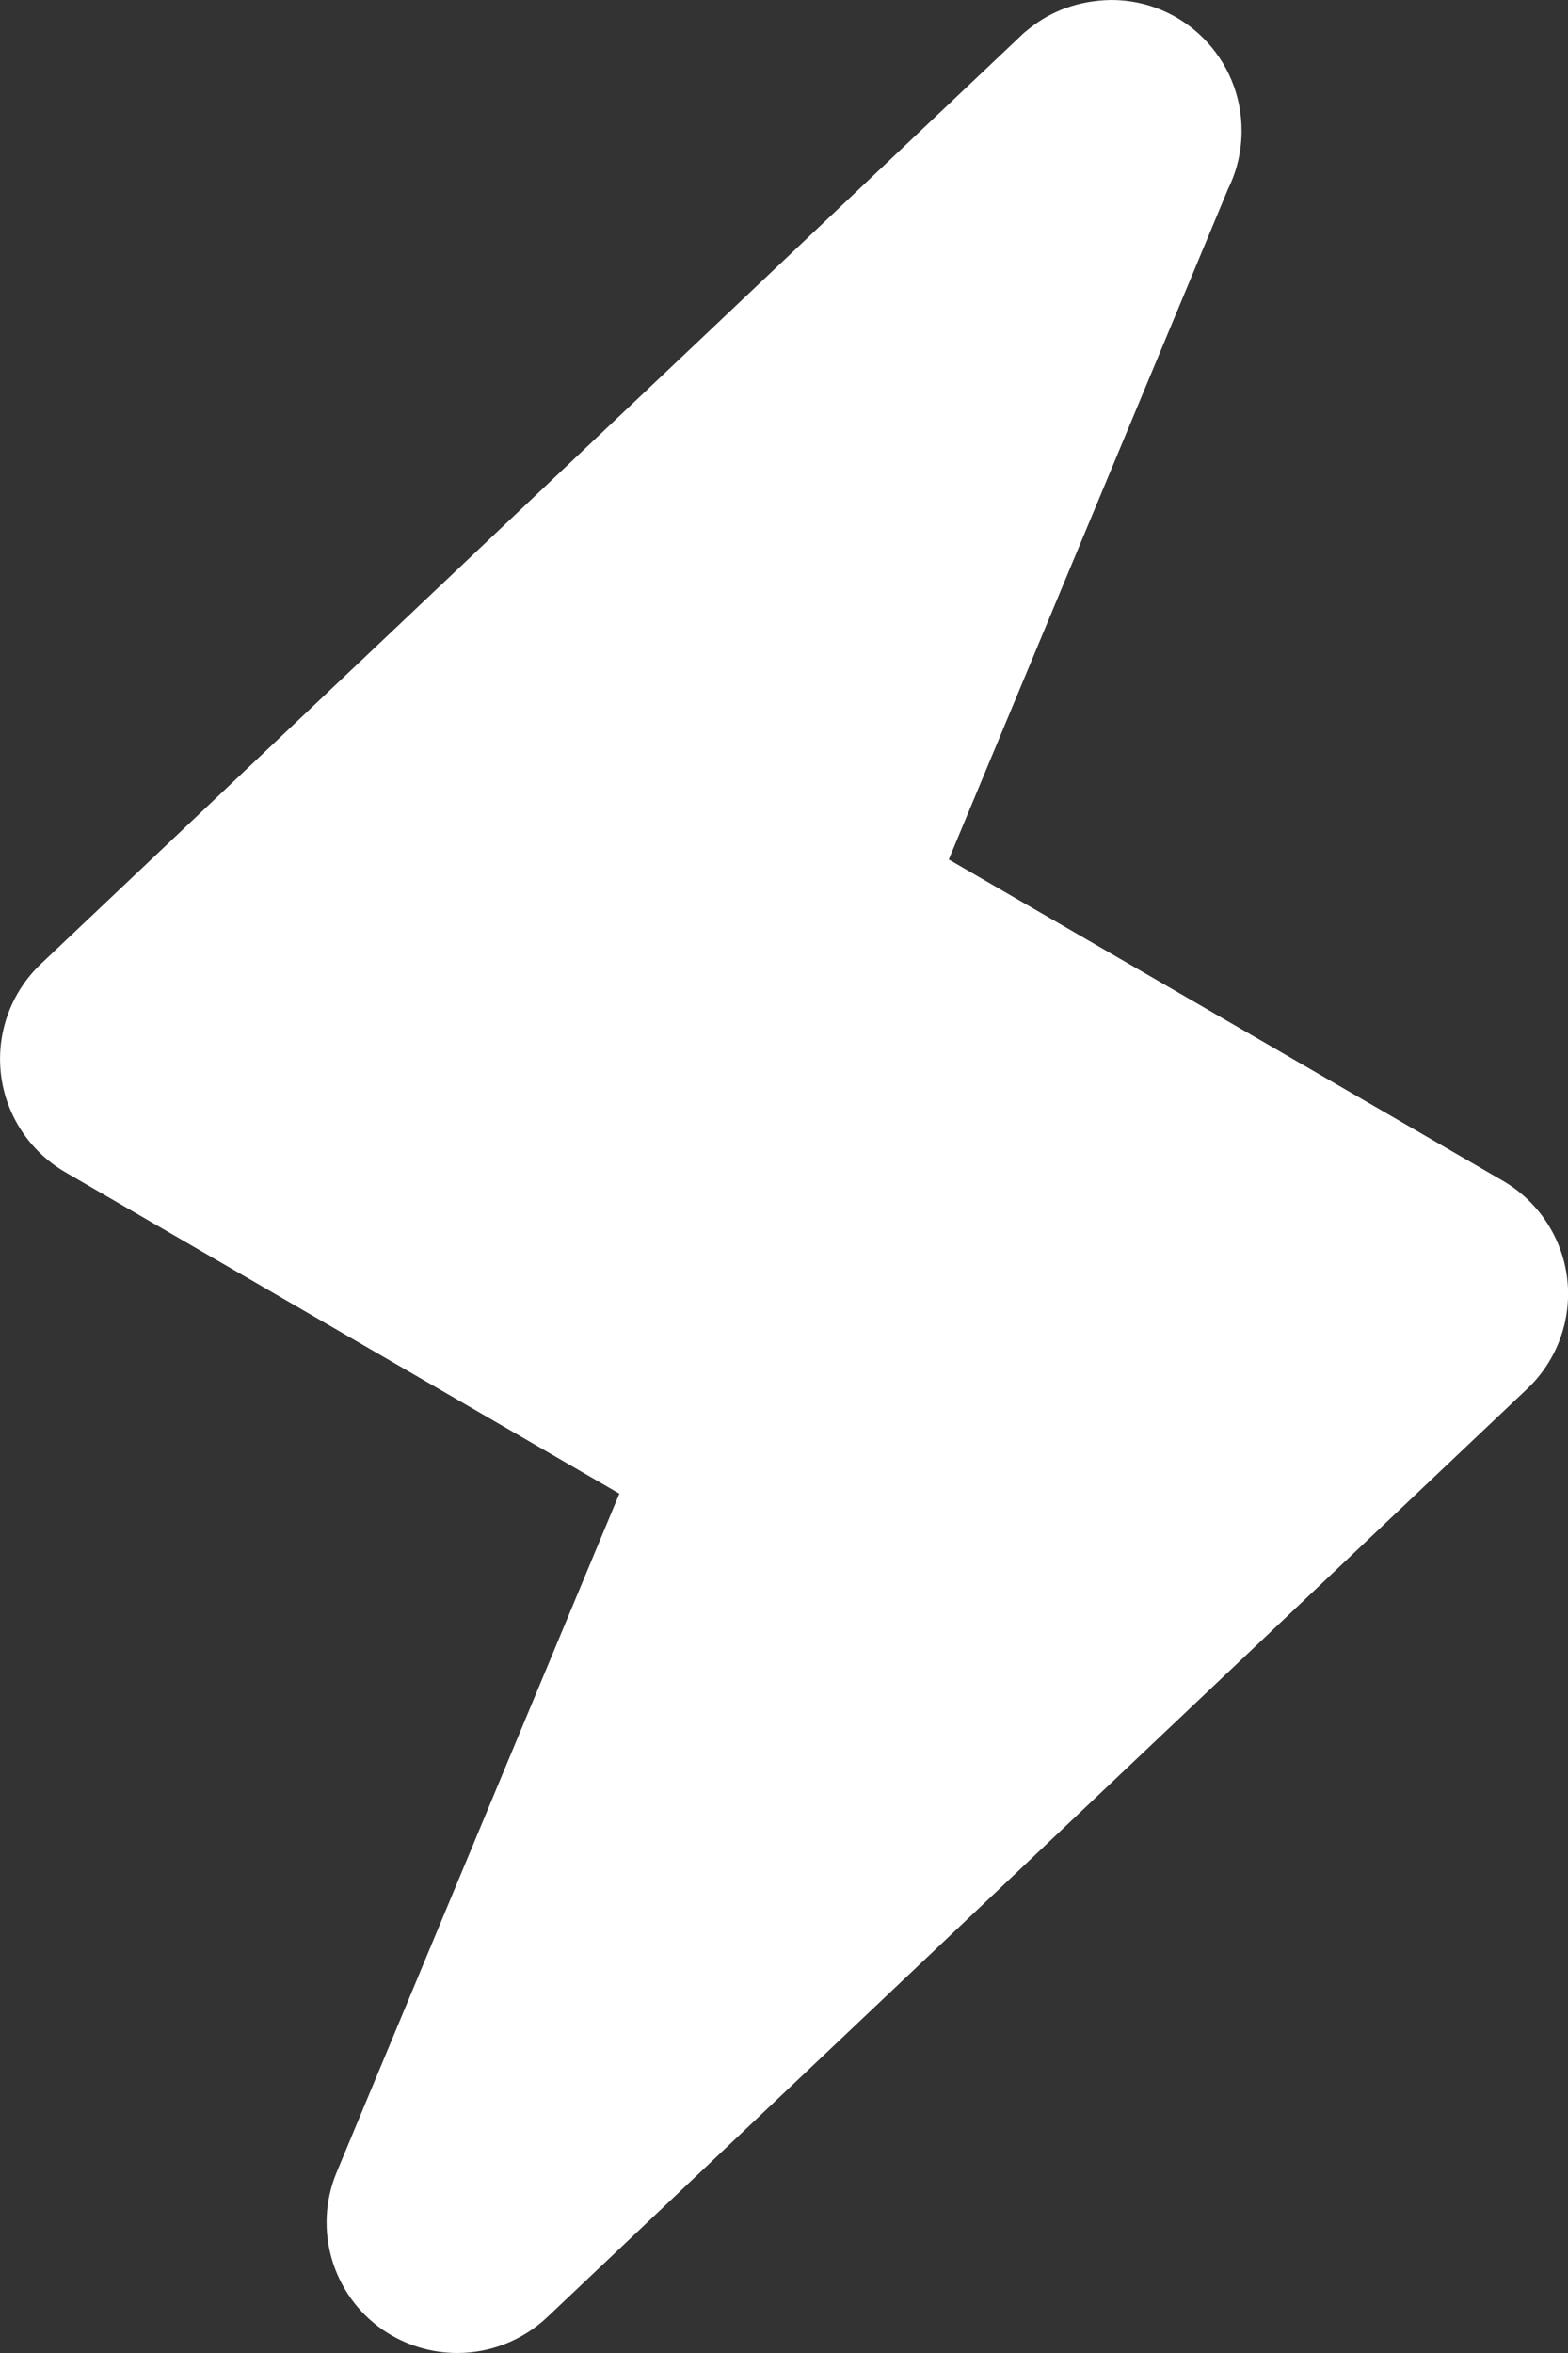 <svg width="12" height="18" viewBox="0 0 12 18" fill="none" xmlns="http://www.w3.org/2000/svg">
	<rect x="0" y="0" width="12" height="18" fill="#333333" stroke="none"/>
	<path d="M11.502 9.033L7.261 6.575L9.399 1.444C9.465 1.31 9.502 1.159 9.502 1C9.502 0.448 9.057 0 8.505 0C8.256 0.004 8.048 0.083 7.883 0.214C7.85 0.24 7.83 0.256 7.813 0.274L0.313 7.374C0.084 7.591 -0.029 7.903 0.007 8.216C0.043 8.529 0.226 8.807 0.498 8.966L4.74 11.426L2.577 16.616C2.394 17.052 2.543 17.556 2.931 17.824C3.104 17.942 3.303 18 3.5 18C3.748 18 3.996 17.907 4.188 17.726L11.688 10.624C11.917 10.407 12.03 10.095 11.994 9.782C11.957 9.469 11.774 9.191 11.502 9.033Z" fill="white" />
</svg>
